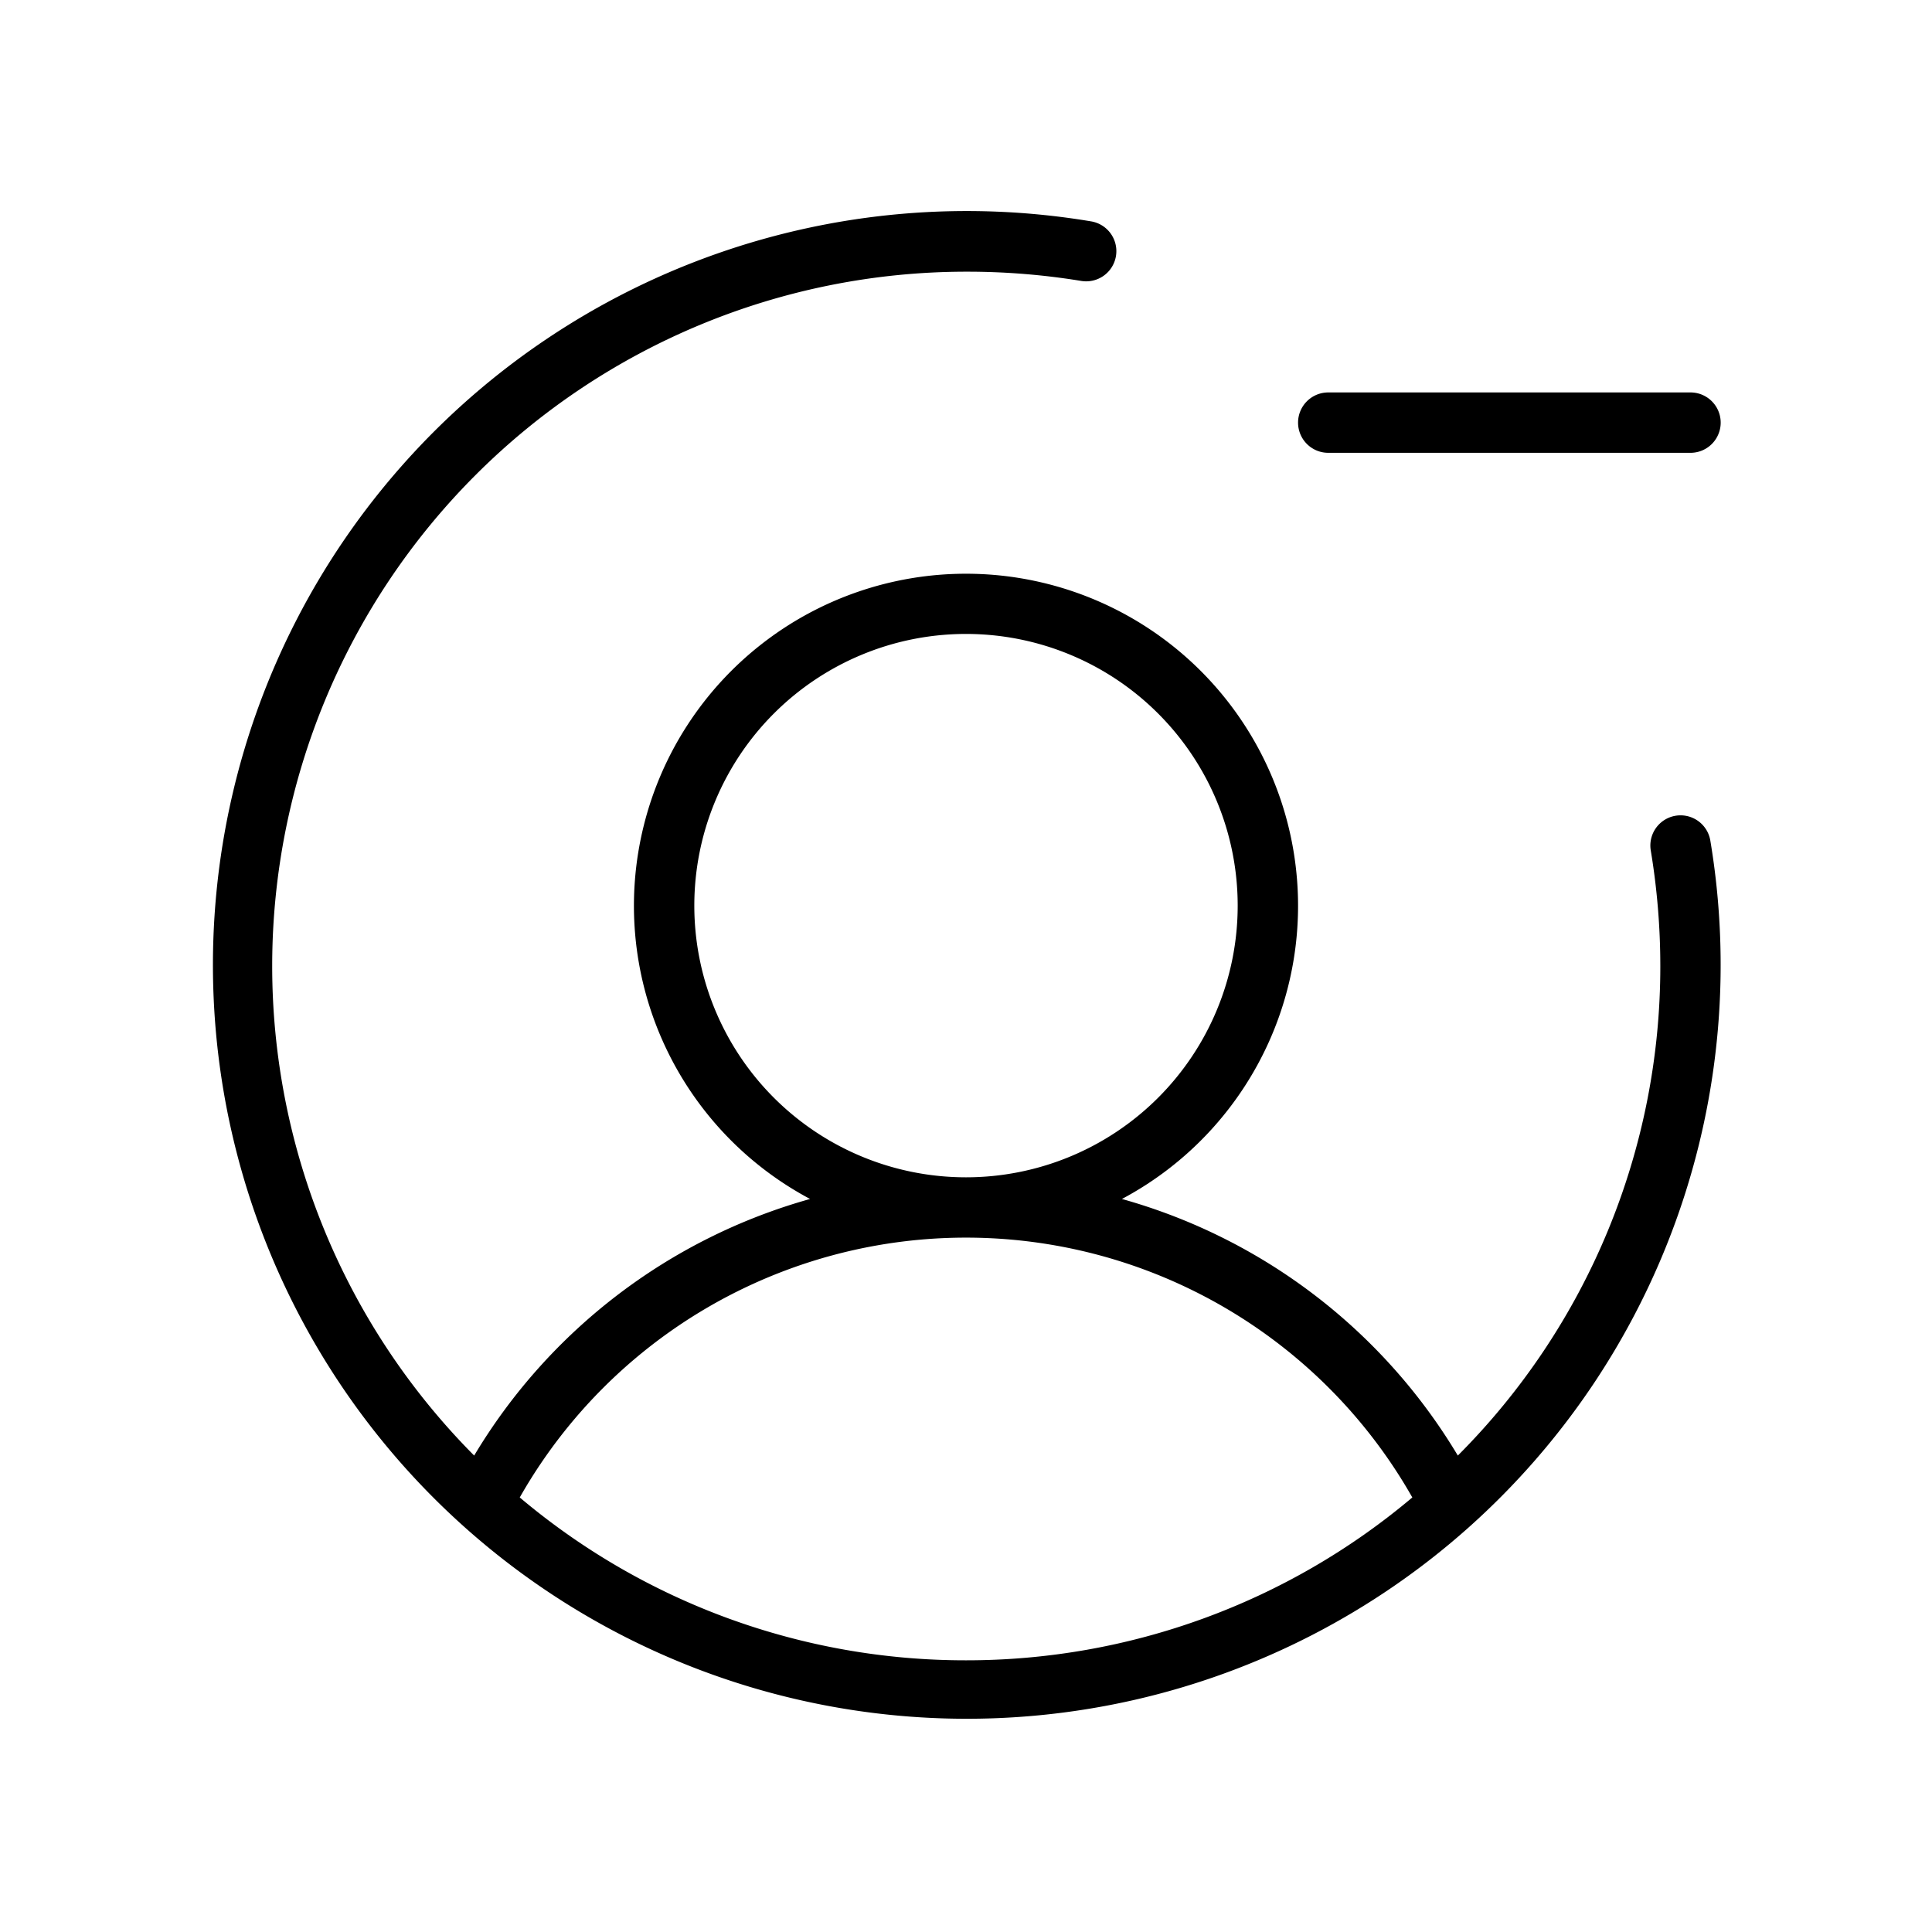 <svg xmlns="http://www.w3.org/2000/svg" width="1em" height="1em" viewBox="0 0 256 256"><path fill="currentColor" d="M172 56a4 4 0 0 1 4-4h48a4 4 0 0 1 0 8h-48a4 4 0 0 1-4-4m54.62 55.34a99.89 99.89 0 1 1-82-82a4 4 0 0 1-1.32 7.89A93.4 93.4 0 0 0 128 36a92 92 0 0 0-65.17 156.87a75.61 75.61 0 0 1 44.51-34a44 44 0 1 1 41.32 0a75.61 75.61 0 0 1 44.51 34A91.69 91.69 0 0 0 220 128a93.58 93.58 0 0 0-1.27-15.34a4 4 0 0 1 7.89-1.32M128 156a36 36 0 1 0-36-36a36 36 0 0 0 36 36m0 64a91.61 91.61 0 0 0 59.14-21.58a68 68 0 0 0-118.27 0A91.56 91.56 0 0 0 128 220"/></svg>
